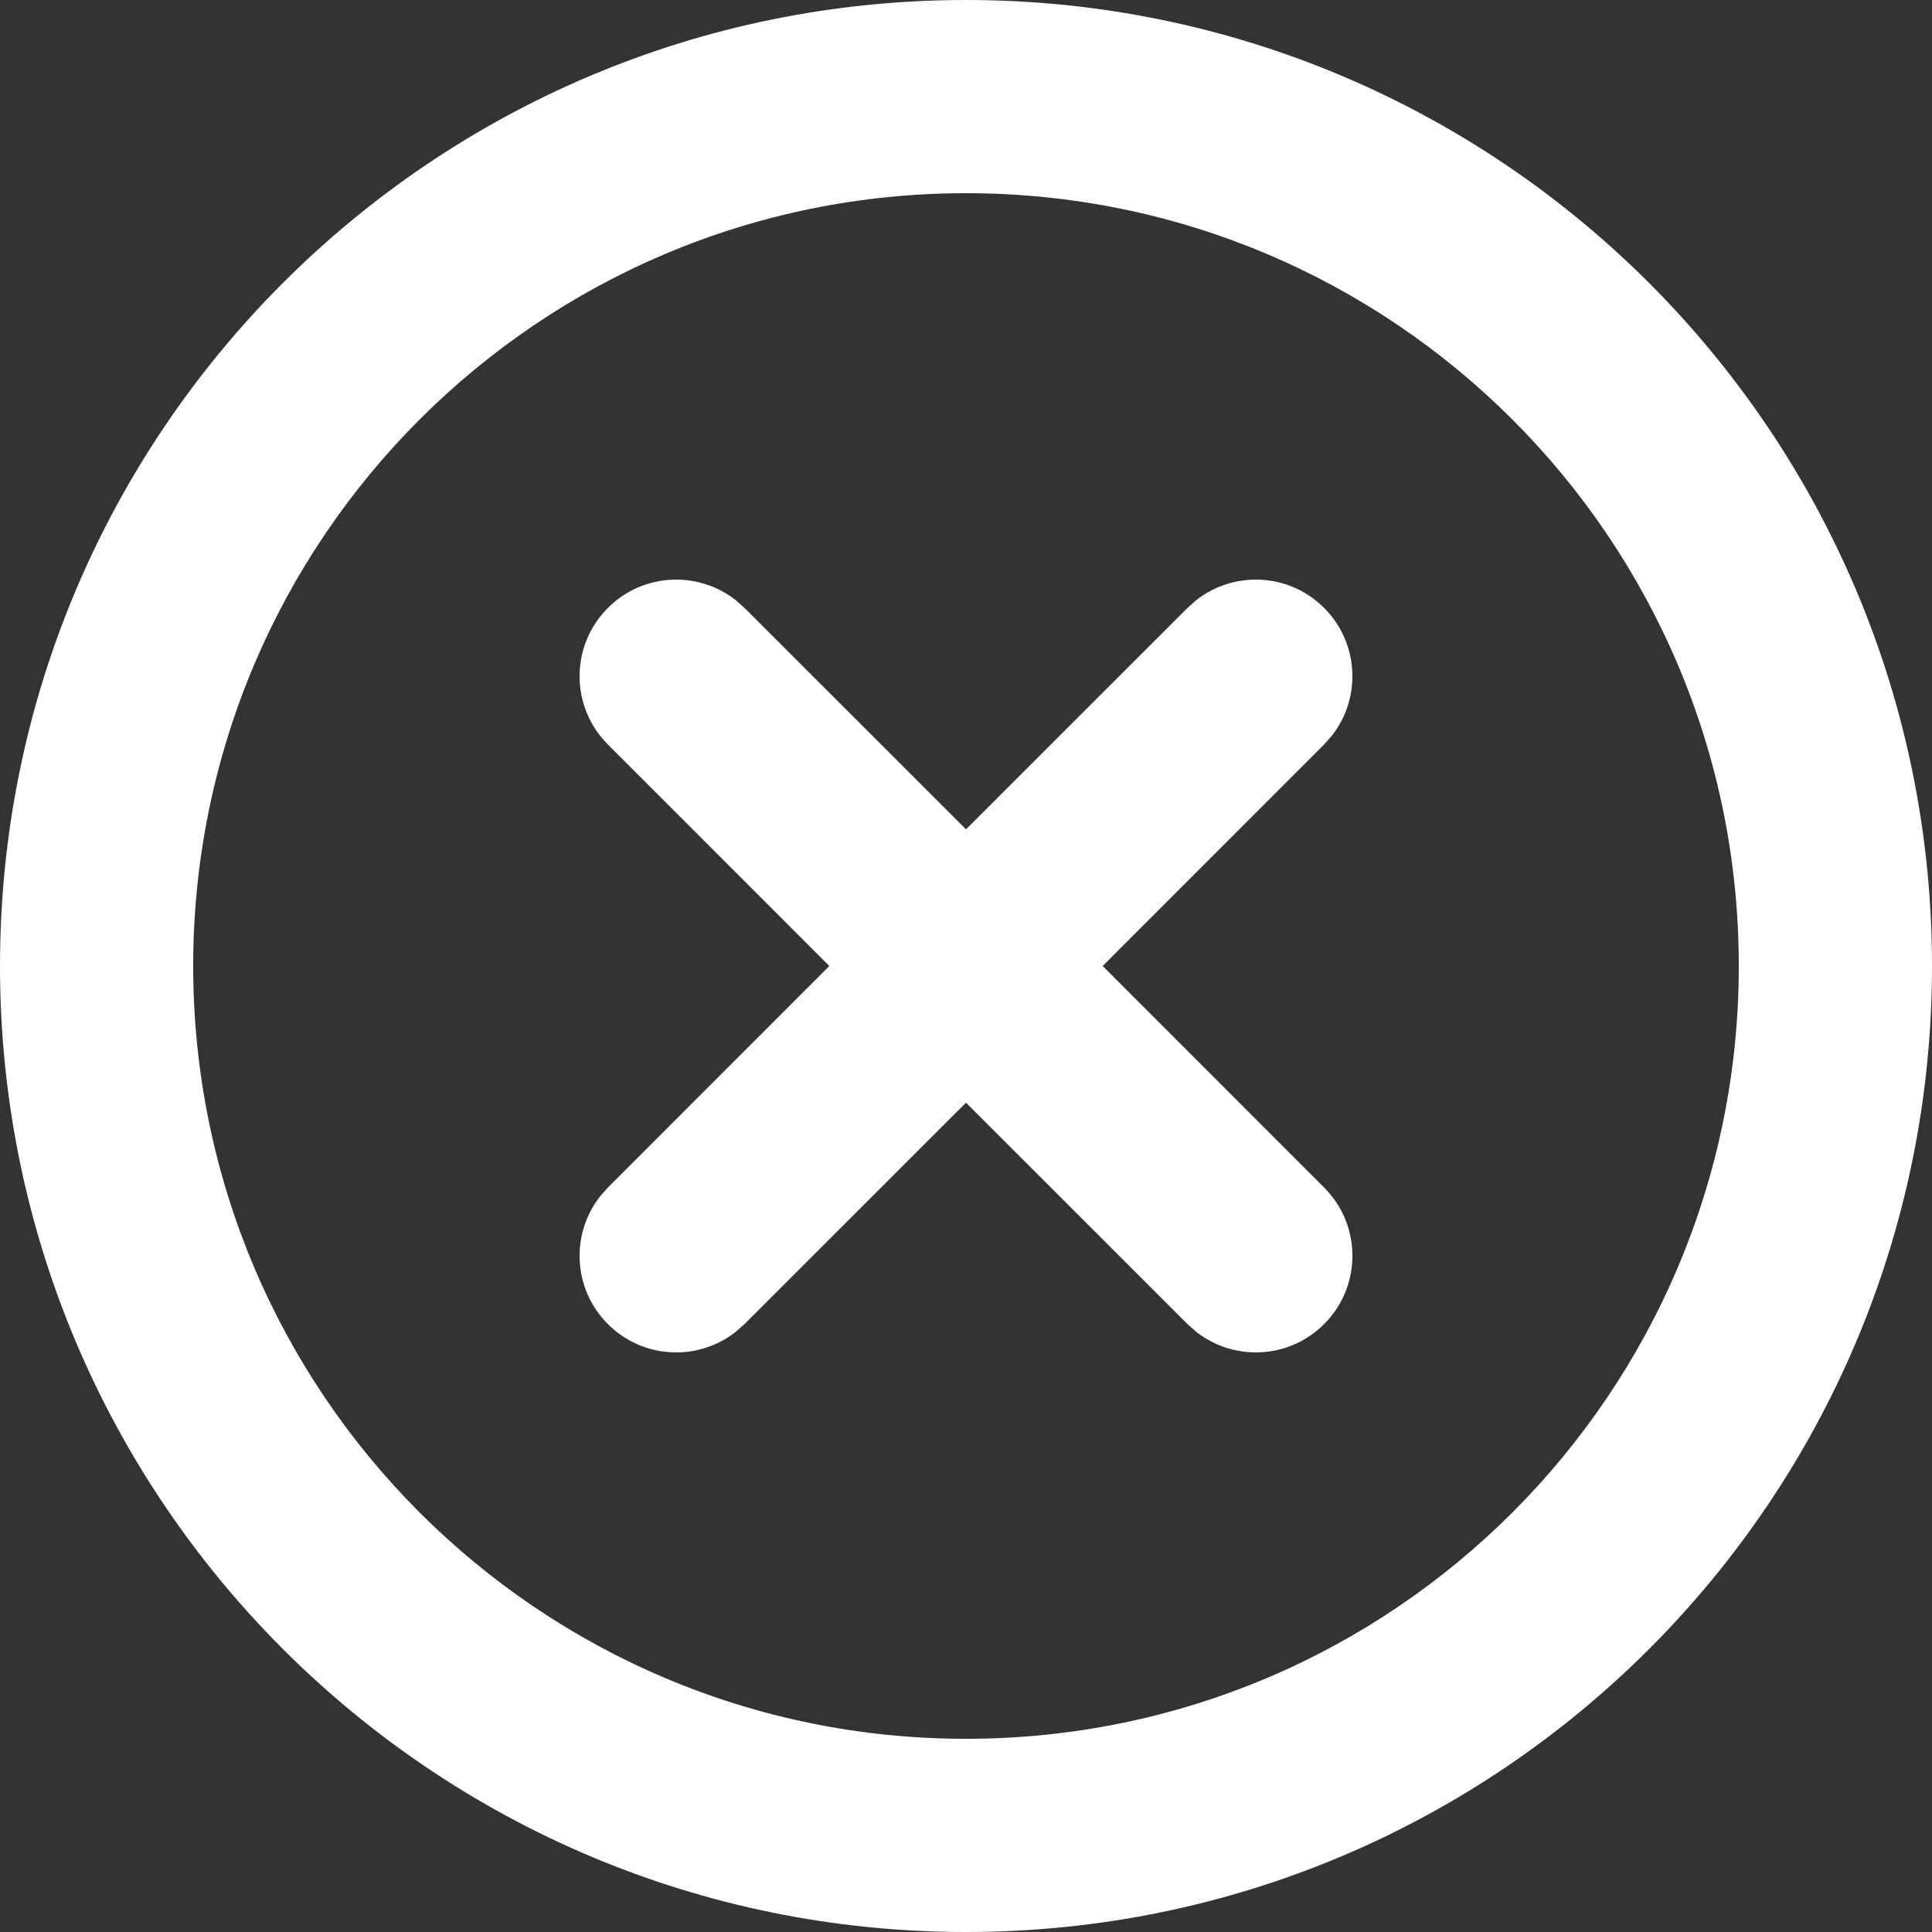 <?xml version="1.0" encoding="UTF-8"?>
<svg width="20px" height="20px" viewBox="0 0 20 20" version="1.1" xmlns="http://www.w3.org/2000/svg" xmlns:xlink="http://www.w3.org/1999/xlink">
    <rect x="0" y="0" width="20" height="20" fill="#333333" stroke="none"/>
    <g id="background-management-system-3" stroke="none" stroke-width="1" fill="none" fill-rule="evenodd">
        <g id="Files-details" transform="translate(-980, -227)" fill="#FFFFFF" fill-rule="nonzero">
            <g id="group-13" transform="translate(420, 207)">
                <path d="M570,20 C575.523,20 580,24.477 580,30 C580,35.523 575.523,40 570,40 C564.477,40 560,35.523 560,30 C560,24.477 564.477,20 570,20 Z M570,22 C565.582,22 562,25.582 562,30 C562,34.418 565.582,38 570,38 C574.418,38 578,34.418 578,30 C578,25.582 574.418,22 570,22 Z M567.613,26.21 L567.707,26.293 L570,28.585 L572.293,26.293 L572.387,26.21 C572.779,25.905 573.347,25.932 573.707,26.293 C574.068,26.653 574.095,27.221 573.79,27.613 L573.707,27.707 L571.415,30 L573.707,32.293 C574.098,32.683 574.098,33.317 573.707,33.707 C573.347,34.068 572.779,34.095 572.387,33.79 L572.293,33.707 L570,31.415 L567.707,33.707 L567.613,33.79 C567.221,34.095 566.653,34.068 566.293,33.707 C565.932,33.347 565.905,32.779 566.21,32.387 L566.293,32.293 L568.585,30 L566.293,27.707 C565.902,27.317 565.902,26.683 566.293,26.293 C566.653,25.932 567.221,25.905 567.613,26.21 Z" id="closure"></path>
            </g>
        </g>
    </g>
</svg>